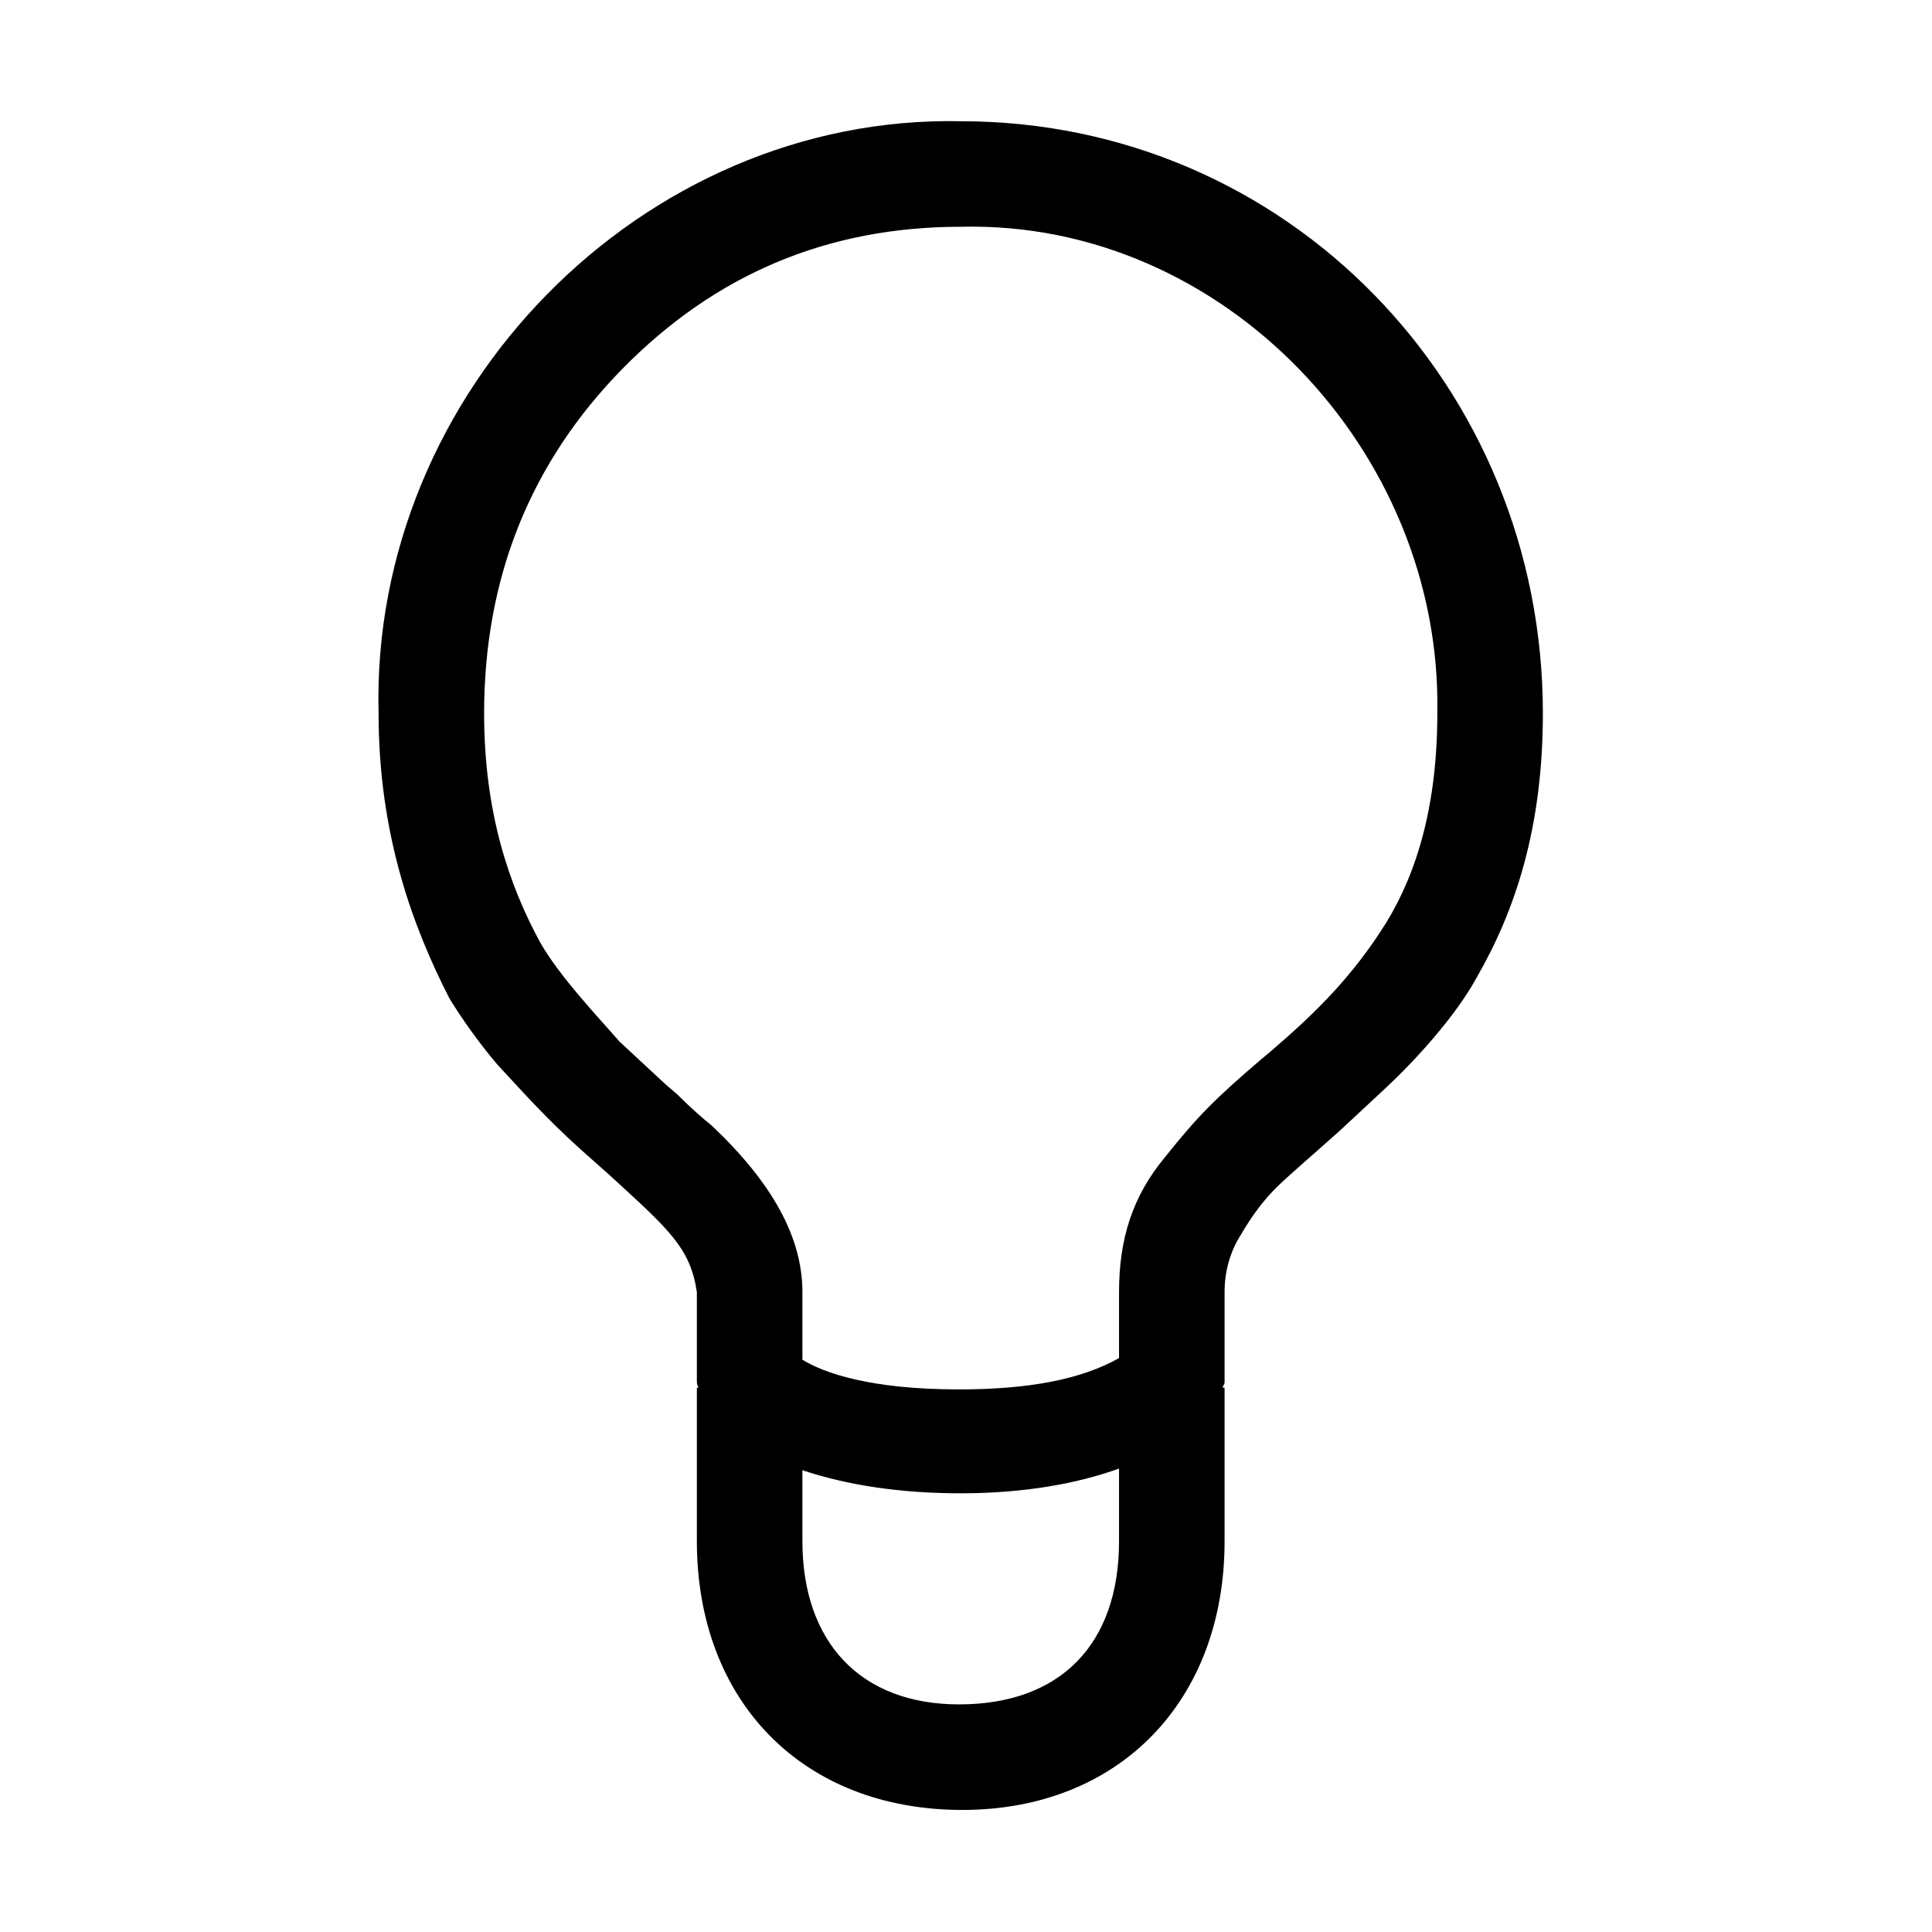 <?xml version="1.0" encoding="utf-8"?>
<!-- Generator: Adobe Illustrator 18.0.0, SVG Export Plug-In . SVG Version: 6.00 Build 0)  -->
<!DOCTYPE svg PUBLIC "-//W3C//DTD SVG 1.1//EN" "http://www.w3.org/Graphics/SVG/1.1/DTD/svg11.dtd">
<svg version="1.1" id="图层_1" xmlns="http://www.w3.org/2000/svg" xmlns:xlink="http://www.w3.org/1999/xlink" x="0px" y="0px"
	 viewBox="0 0 1024 1024" style="enable-background:new 0 0 1024 1024;" xml:space="preserve">
<style type="text/css">
	.st0{fill-rule:evenodd;clip-rule:evenodd;}
</style>
<g>
	<path class="st0" d="M509.202,64.254c-168.697-3.499-312.916,143.351-308.549,313.795c0,64.677,18.358,113.627,37.591,151.21
		c6.991,11.367,15.727,23.603,25.347,34.96c20.103,21.857,30.592,33.216,51.564,51.572l7.868,6.991
		c31.47,28.848,42.827,38.461,46.328,62.062v47.197c0,0.877,0,1.755,0.877,3.499h-0.877v81.289
		c0,84.787,55.941,142.473,140.729,142.473c83.032,0,138.973-57.686,138.973-142.473V735.54h-0.877v-0.877
		c0.877-0.868,0.877-1.745,0.877-2.622v-47.197c0-10.49,2.624-20.98,8.745-30.592c6.114-10.49,12.235-18.358,18.348-24.471
		c6.123-6.123,17.482-15.734,34.092-30.592l25.347-23.603c13.981-13.112,35.838-36.715,47.197-57.686
		c20.111-34.969,34.969-78.664,34.969-139.851C817.754,204.983,682.27,64.254,509.202,64.254L509.202,64.254z M508.325,903.363
		c-52.44,0-83.032-33.215-83.032-86.534v-37.583c23.602,7.867,51.572,12.234,83.91,12.234c34.092,0,62.063-5.245,83.912-13.112
		v38.46C593.113,871.893,561.643,903.363,508.325,903.363L508.325,903.363z M673.525,557.23l-5.245,4.368
		c-24.471,20.98-33.206,29.724-50.696,51.572c-17.48,20.98-24.471,43.704-24.471,71.675v34.96
		c-20.103,11.367-48.072,16.612-84.788,16.612c-47.196,0-71.665-8.744-83.032-15.734v-35.838c0-28.848-15.734-57.686-48.073-88.279
		c-4.368-3.499-10.49-8.744-18.358-16.612l-6.113-5.245l-24.481-22.725c-11.357-13.113-31.46-34.085-41.95-52.442
		c-16.612-30.592-29.725-69.054-29.725-121.494c0-71.675,24.481-132.86,73.421-182.688c48.95-49.818,108.39-75.165,179.188-75.165
		c138.974-3.499,255.232,118.872,252.61,257.854c0,48.073-10.49,83.912-27.102,111.005
		C717.23,517.024,698.004,536.25,673.525,557.23L673.525,557.23z"/>
</g>
</svg>
